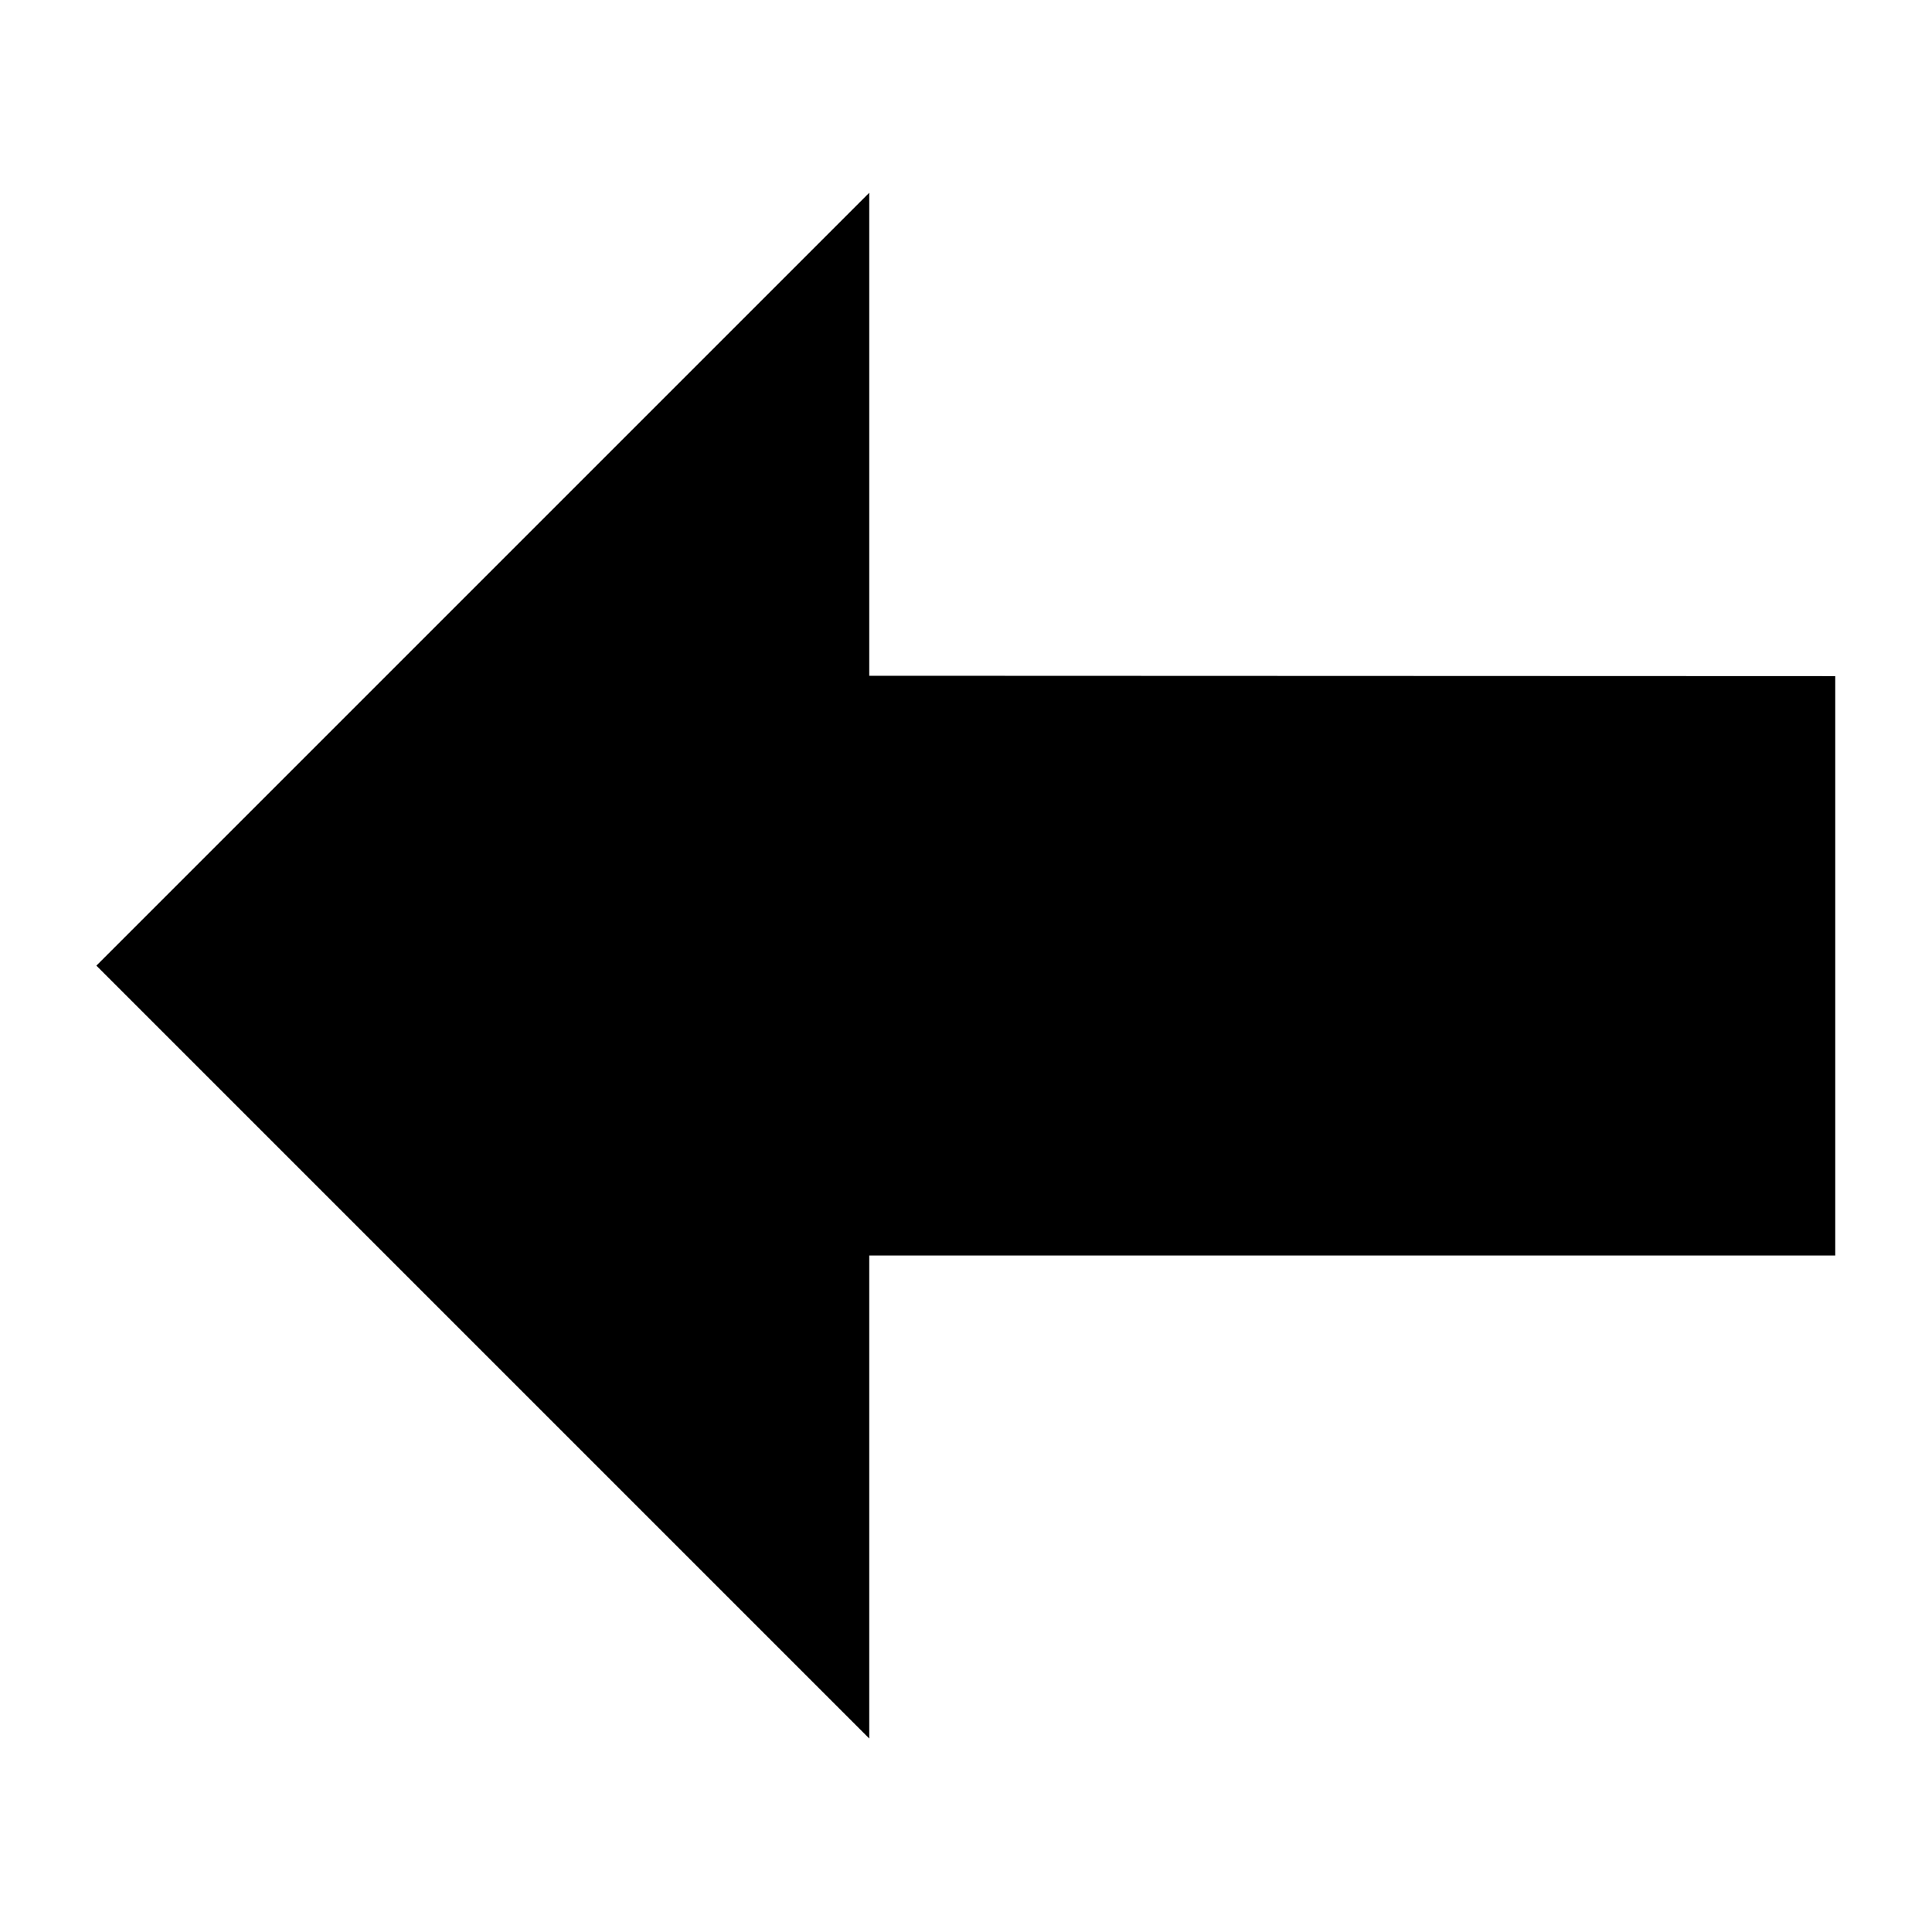 <?xml version="1.0" encoding="UTF-8" standalone="no"?>
<!-- Created with Inkscape (http://www.inkscape.org/) -->

<svg
   width="5.292mm"
   height="5.292mm"
   viewBox="0 0 5.292 5.292"
   version="1.1"
   id="svg336"
   inkscape:version="1.2.2 (1:1.2.2+202212051552+b0a8486541)"
   sodipodi:docname="backicon.svg"
   xmlns:inkscape="http://www.inkscape.org/namespaces/inkscape"
   xmlns:sodipodi="http://sodipodi.sourceforge.net/DTD/sodipodi-0.dtd"
   xmlns="http://www.w3.org/2000/svg"
   xmlns:svg="http://www.w3.org/2000/svg">
  <sodipodi:namedview
     id="namedview338"
     pagecolor="#ffffff"
     bordercolor="#000000"
     borderopacity="0.25"
     inkscape:showpageshadow="2"
     inkscape:pageopacity="0.0"
     inkscape:pagecheckerboard="0"
     inkscape:deskcolor="#d1d1d1"
     inkscape:document-units="mm"
     showgrid="true"
     inkscape:zoom="32"
     inkscape:cx="9.46875"
     inkscape:cy="9.203125"
     inkscape:window-width="1536"
     inkscape:window-height="866"
     inkscape:window-x="0"
     inkscape:window-y="0"
     inkscape:window-maximized="1"
     inkscape:current-layer="layer1">
    <inkscape:grid
       type="xygrid"
       id="grid511" />
  </sodipodi:namedview>
  <defs
     id="defs333" />
  <g
     inkscape:label="Réteg 1"
     inkscape:groupmode="layer"
     id="layer1"
     transform="translate(-61.437,-96.462)">
    <path
       style="fill:#000000;stroke-width:10;stroke-linecap:round;stroke-linejoin:round;paint-order:markers stroke fill"
       d="m 66.464,98.314 v 1.587 h -2.646 v 1.323 l -2.117,-2.117 2.117,-2.117 v 1.323 z"
       id="path603"
       sodipodi:nodetypes="cccccccc" />
  </g>
</svg>
